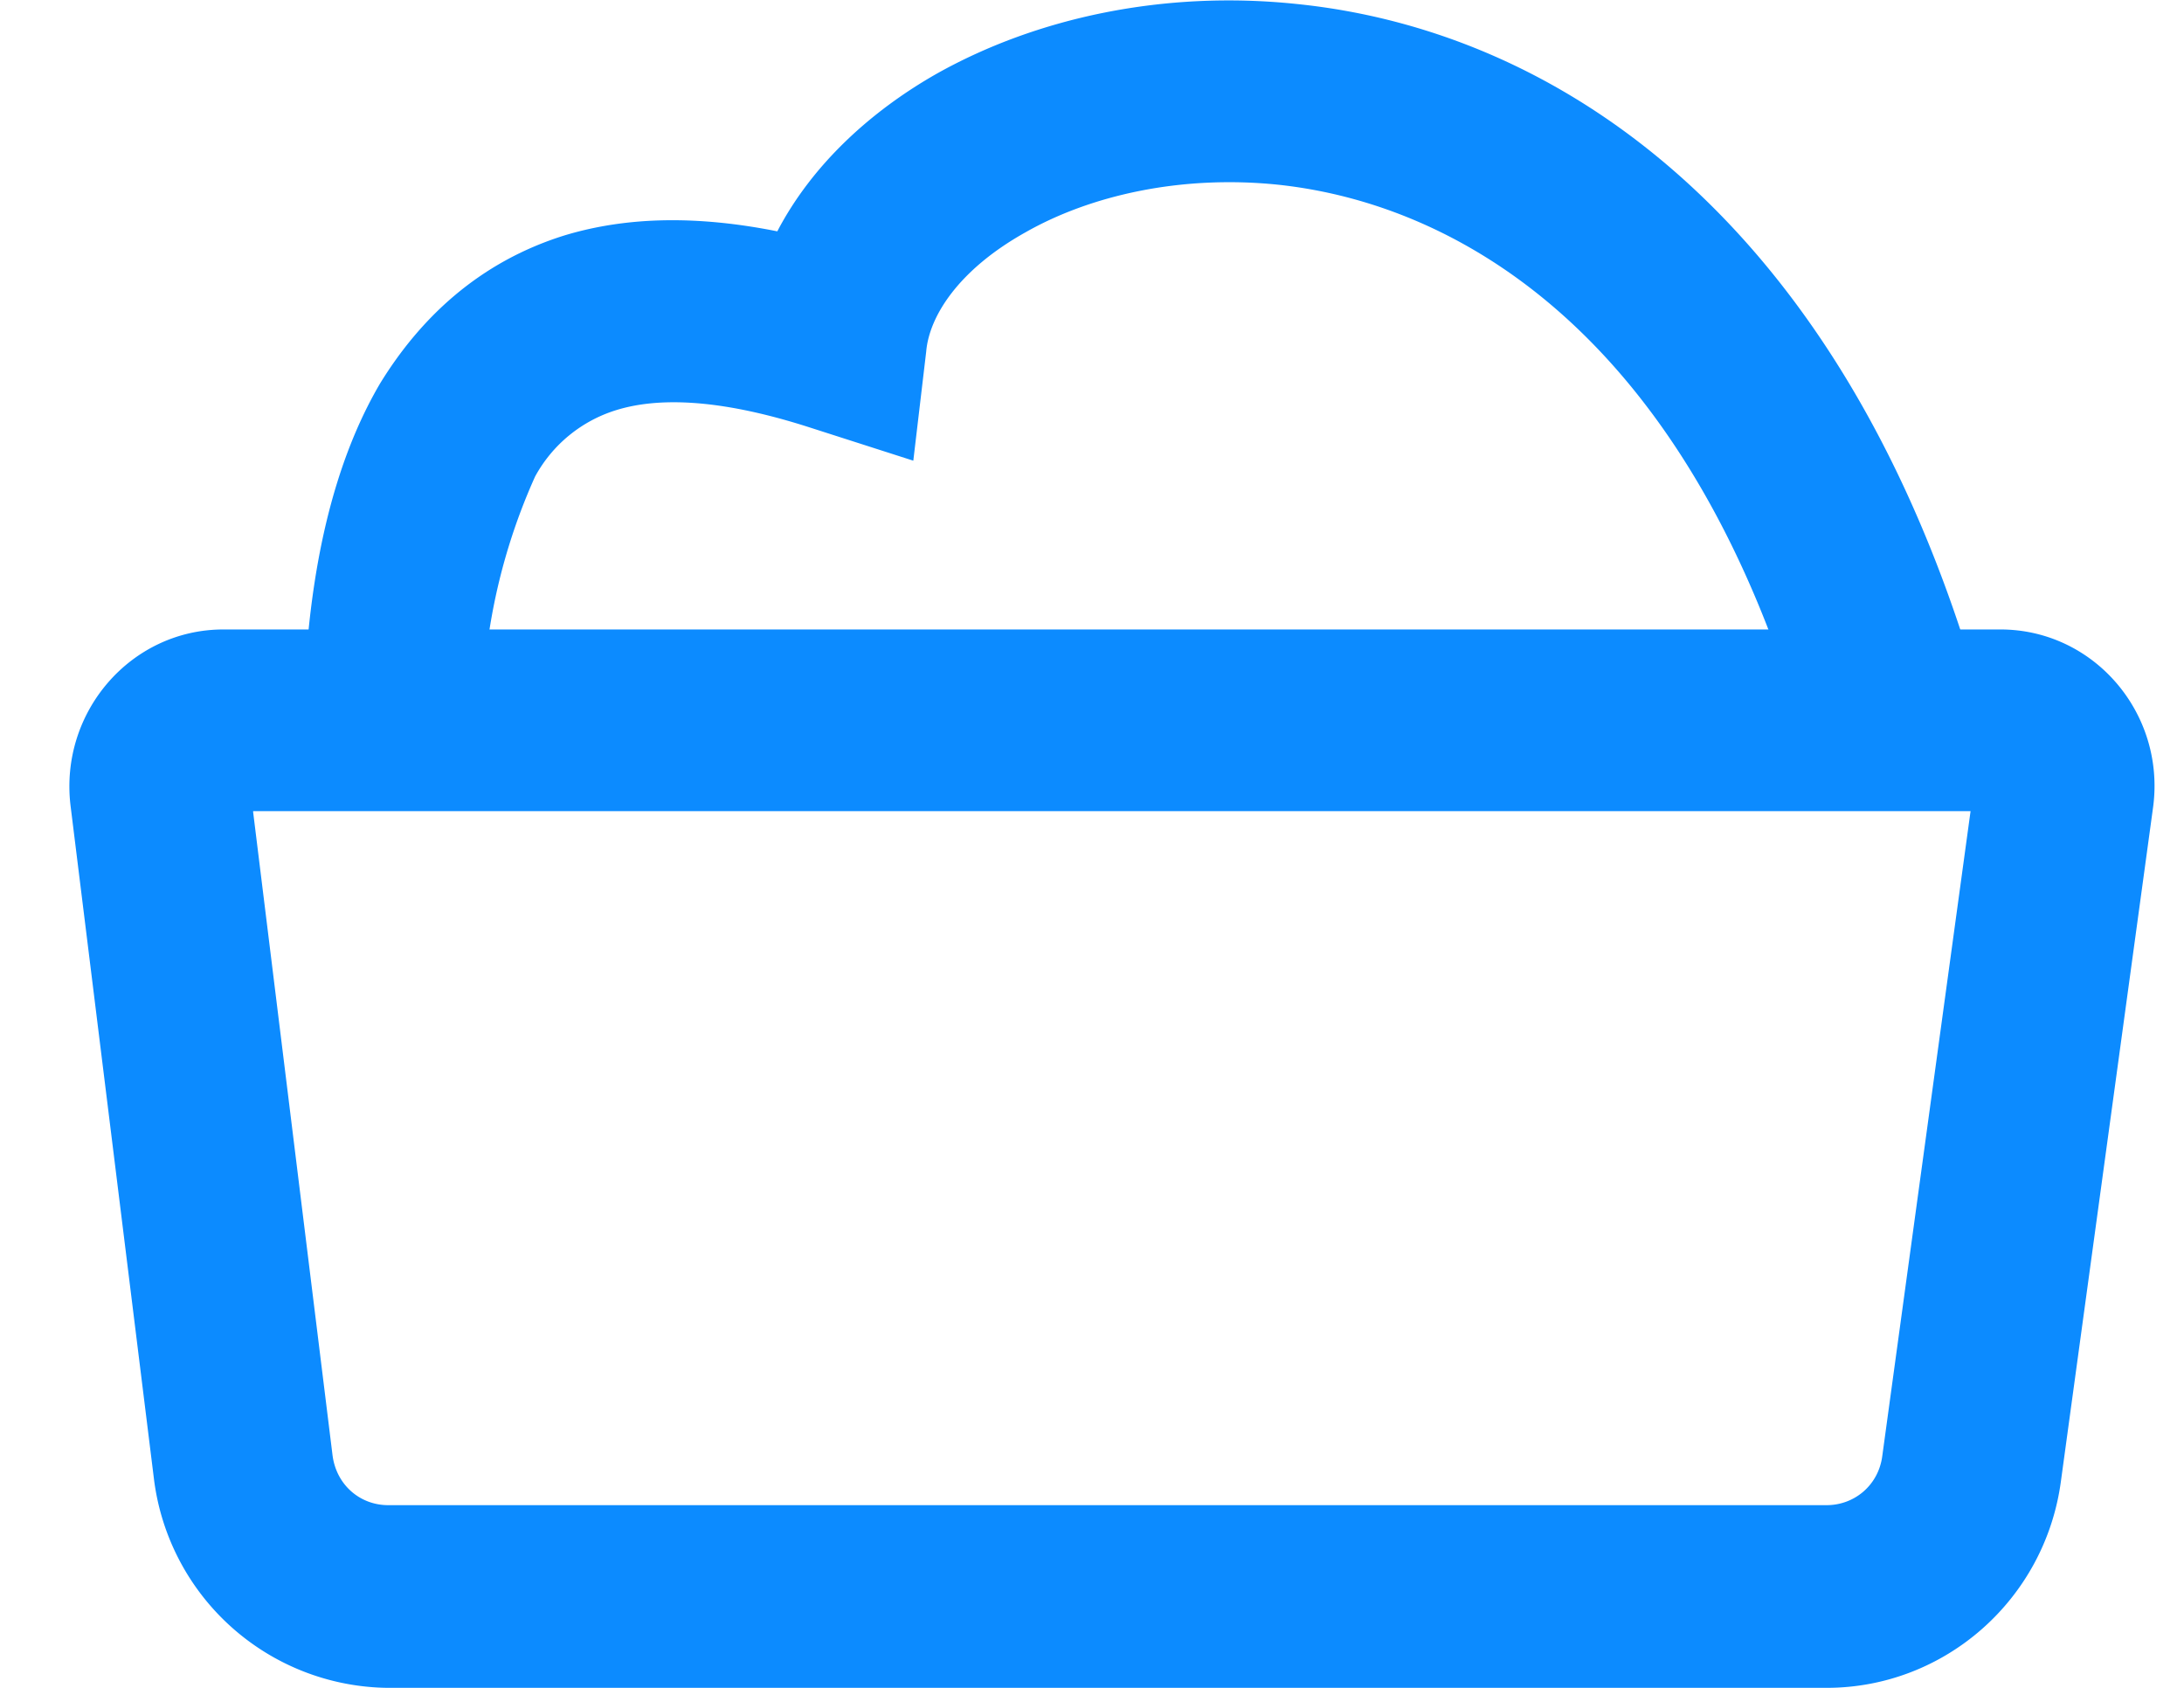 <svg width="22" height="17" viewBox="0 0 22 17" fill="none" xmlns="http://www.w3.org/2000/svg"><path fill-rule="evenodd" clip-rule="evenodd" d="M2.55 8.18l.8 6.48c.04.3.28.5.56.5H18.4c.28 0 .52-.2.56-.49l.89-6.5H2.55zm-.3-1.84c-.93 0-1.65.83-1.54 1.77l.84 6.78A2.4 2.4 0 003.9 17H18.4c1.19 0 2.2-.89 2.36-2.08l.93-6.8c.12-.94-.6-1.78-1.54-1.78H2.25z" fill="#0C8BFF"/><path fill-rule="evenodd" clip-rule="evenodd" d="M10.33 2.34c-.68.38-.97.85-1 1.2L9.2 4.64 8.14 4.3C7.2 4 6.6 4.01 6.21 4.13a1.4 1.4 0 00-.82.67 6.03 6.03 0 00-.52 2.86H3.05c0-.91.05-2.56.78-3.8.4-.65.99-1.22 1.86-1.49.63-.19 1.34-.2 2.14-.04.35-.67.94-1.21 1.61-1.59 1-.56 2.28-.84 3.62-.7 2.76.28 5.61 2.33 6.92 7.07l-1.75.5c-1.14-4.15-3.47-5.55-5.36-5.75-.98-.1-1.89.11-2.54.48z" fill="#0C8BFF"/></svg>